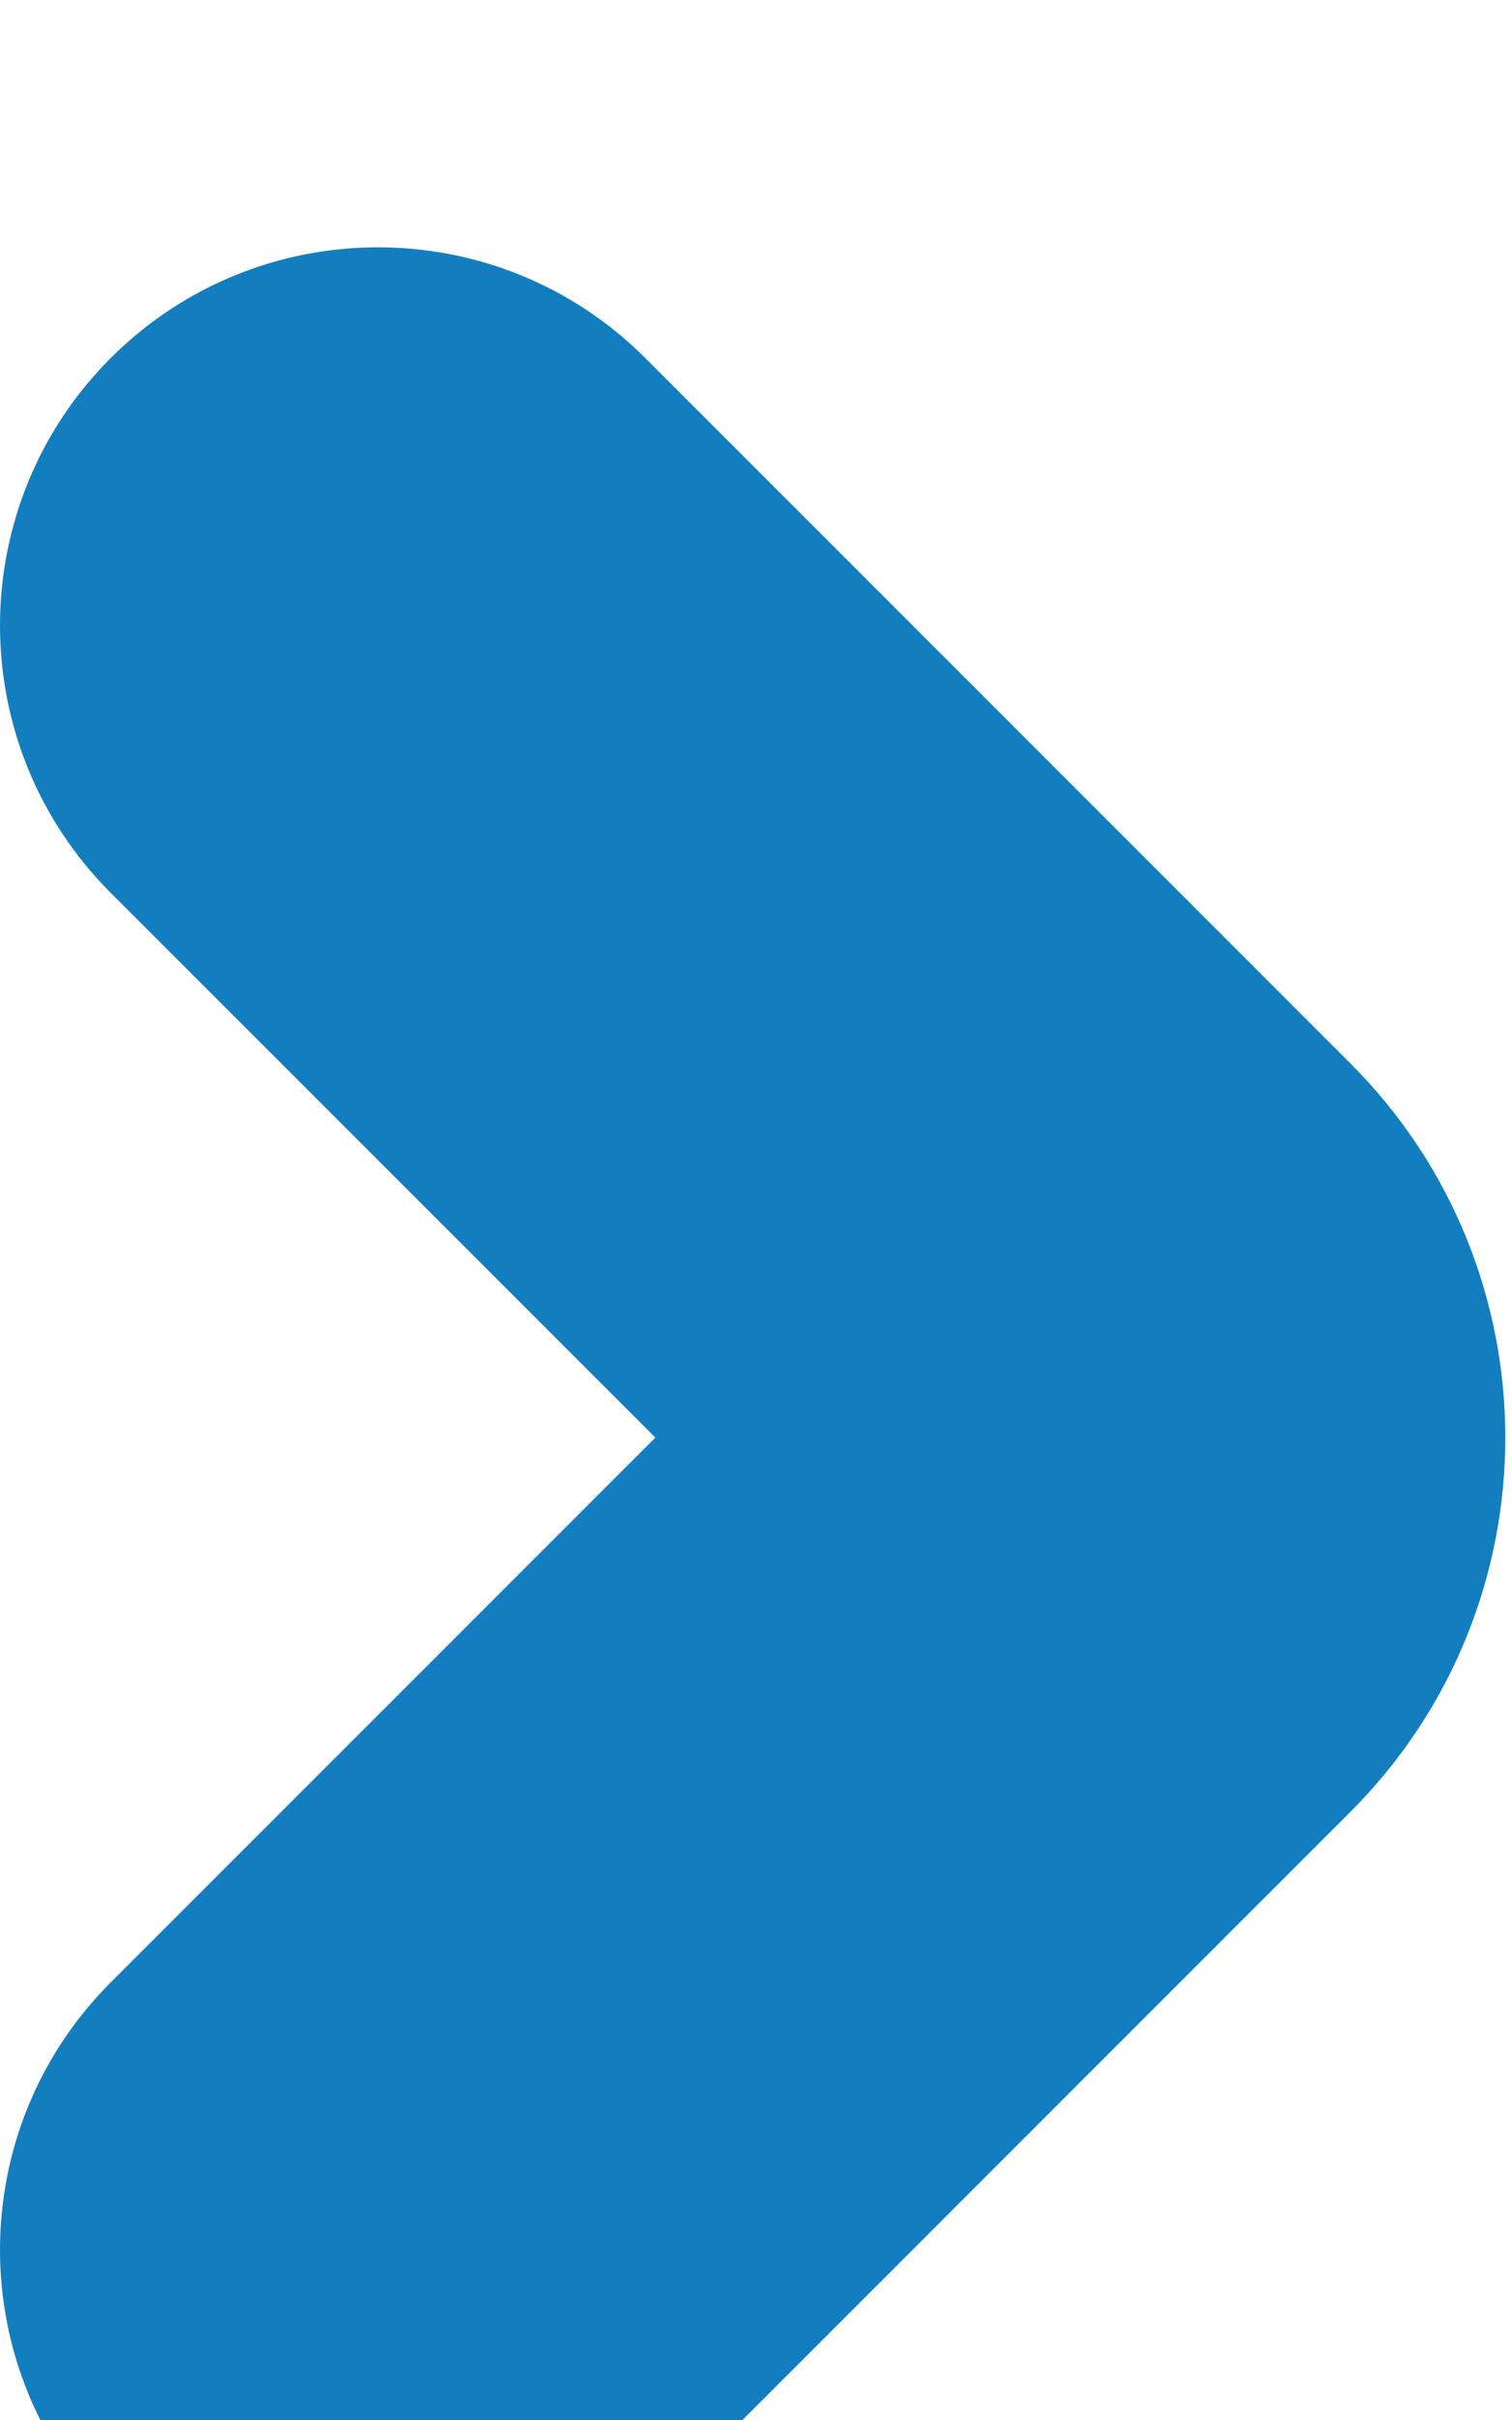 <svg width="20" height="32" viewBox="0 0 20 32" fill="none" xmlns="http://www.w3.org/2000/svg">
<g filter="url(#filter0_i_214_74)">
<path fill-rule="evenodd" clip-rule="evenodd" d="M1.464 30.285C-0.488 28.333 -0.488 25.167 1.464 23.214L8.669 16.01L1.464 8.806C-0.488 6.854 -0.488 3.688 1.464 1.735C3.417 -0.218 6.583 -0.218 8.536 1.735L17.861 11.06C20.595 13.794 20.595 18.226 17.861 20.96L8.536 30.285C6.583 32.238 3.417 32.238 1.464 30.285Z" fill="#137EBF"/>
</g>
<defs>
<filter id="filter0_i_214_74" x="0" y="0.271" width="19.911" height="33.48" filterUnits="userSpaceOnUse" color-interpolation-filters="sRGB">
<feFlood flood-opacity="0" result="BackgroundImageFix"/>
<feBlend mode="normal" in="SourceGraphic" in2="BackgroundImageFix" result="shape"/>
<feColorMatrix in="SourceAlpha" type="matrix" values="0 0 0 0 0 0 0 0 0 0 0 0 0 0 0 0 0 0 127 0" result="hardAlpha"/>
<feOffset dy="3"/>
<feGaussianBlur stdDeviation="1"/>
<feComposite in2="hardAlpha" operator="arithmetic" k2="-1" k3="1"/>
<feColorMatrix type="matrix" values="0 0 0 0 1 0 0 0 0 1 0 0 0 0 1 0 0 0 0.25 0"/>
<feBlend mode="normal" in2="shape" result="effect1_innerShadow_214_74"/>
</filter>
</defs>
</svg>
